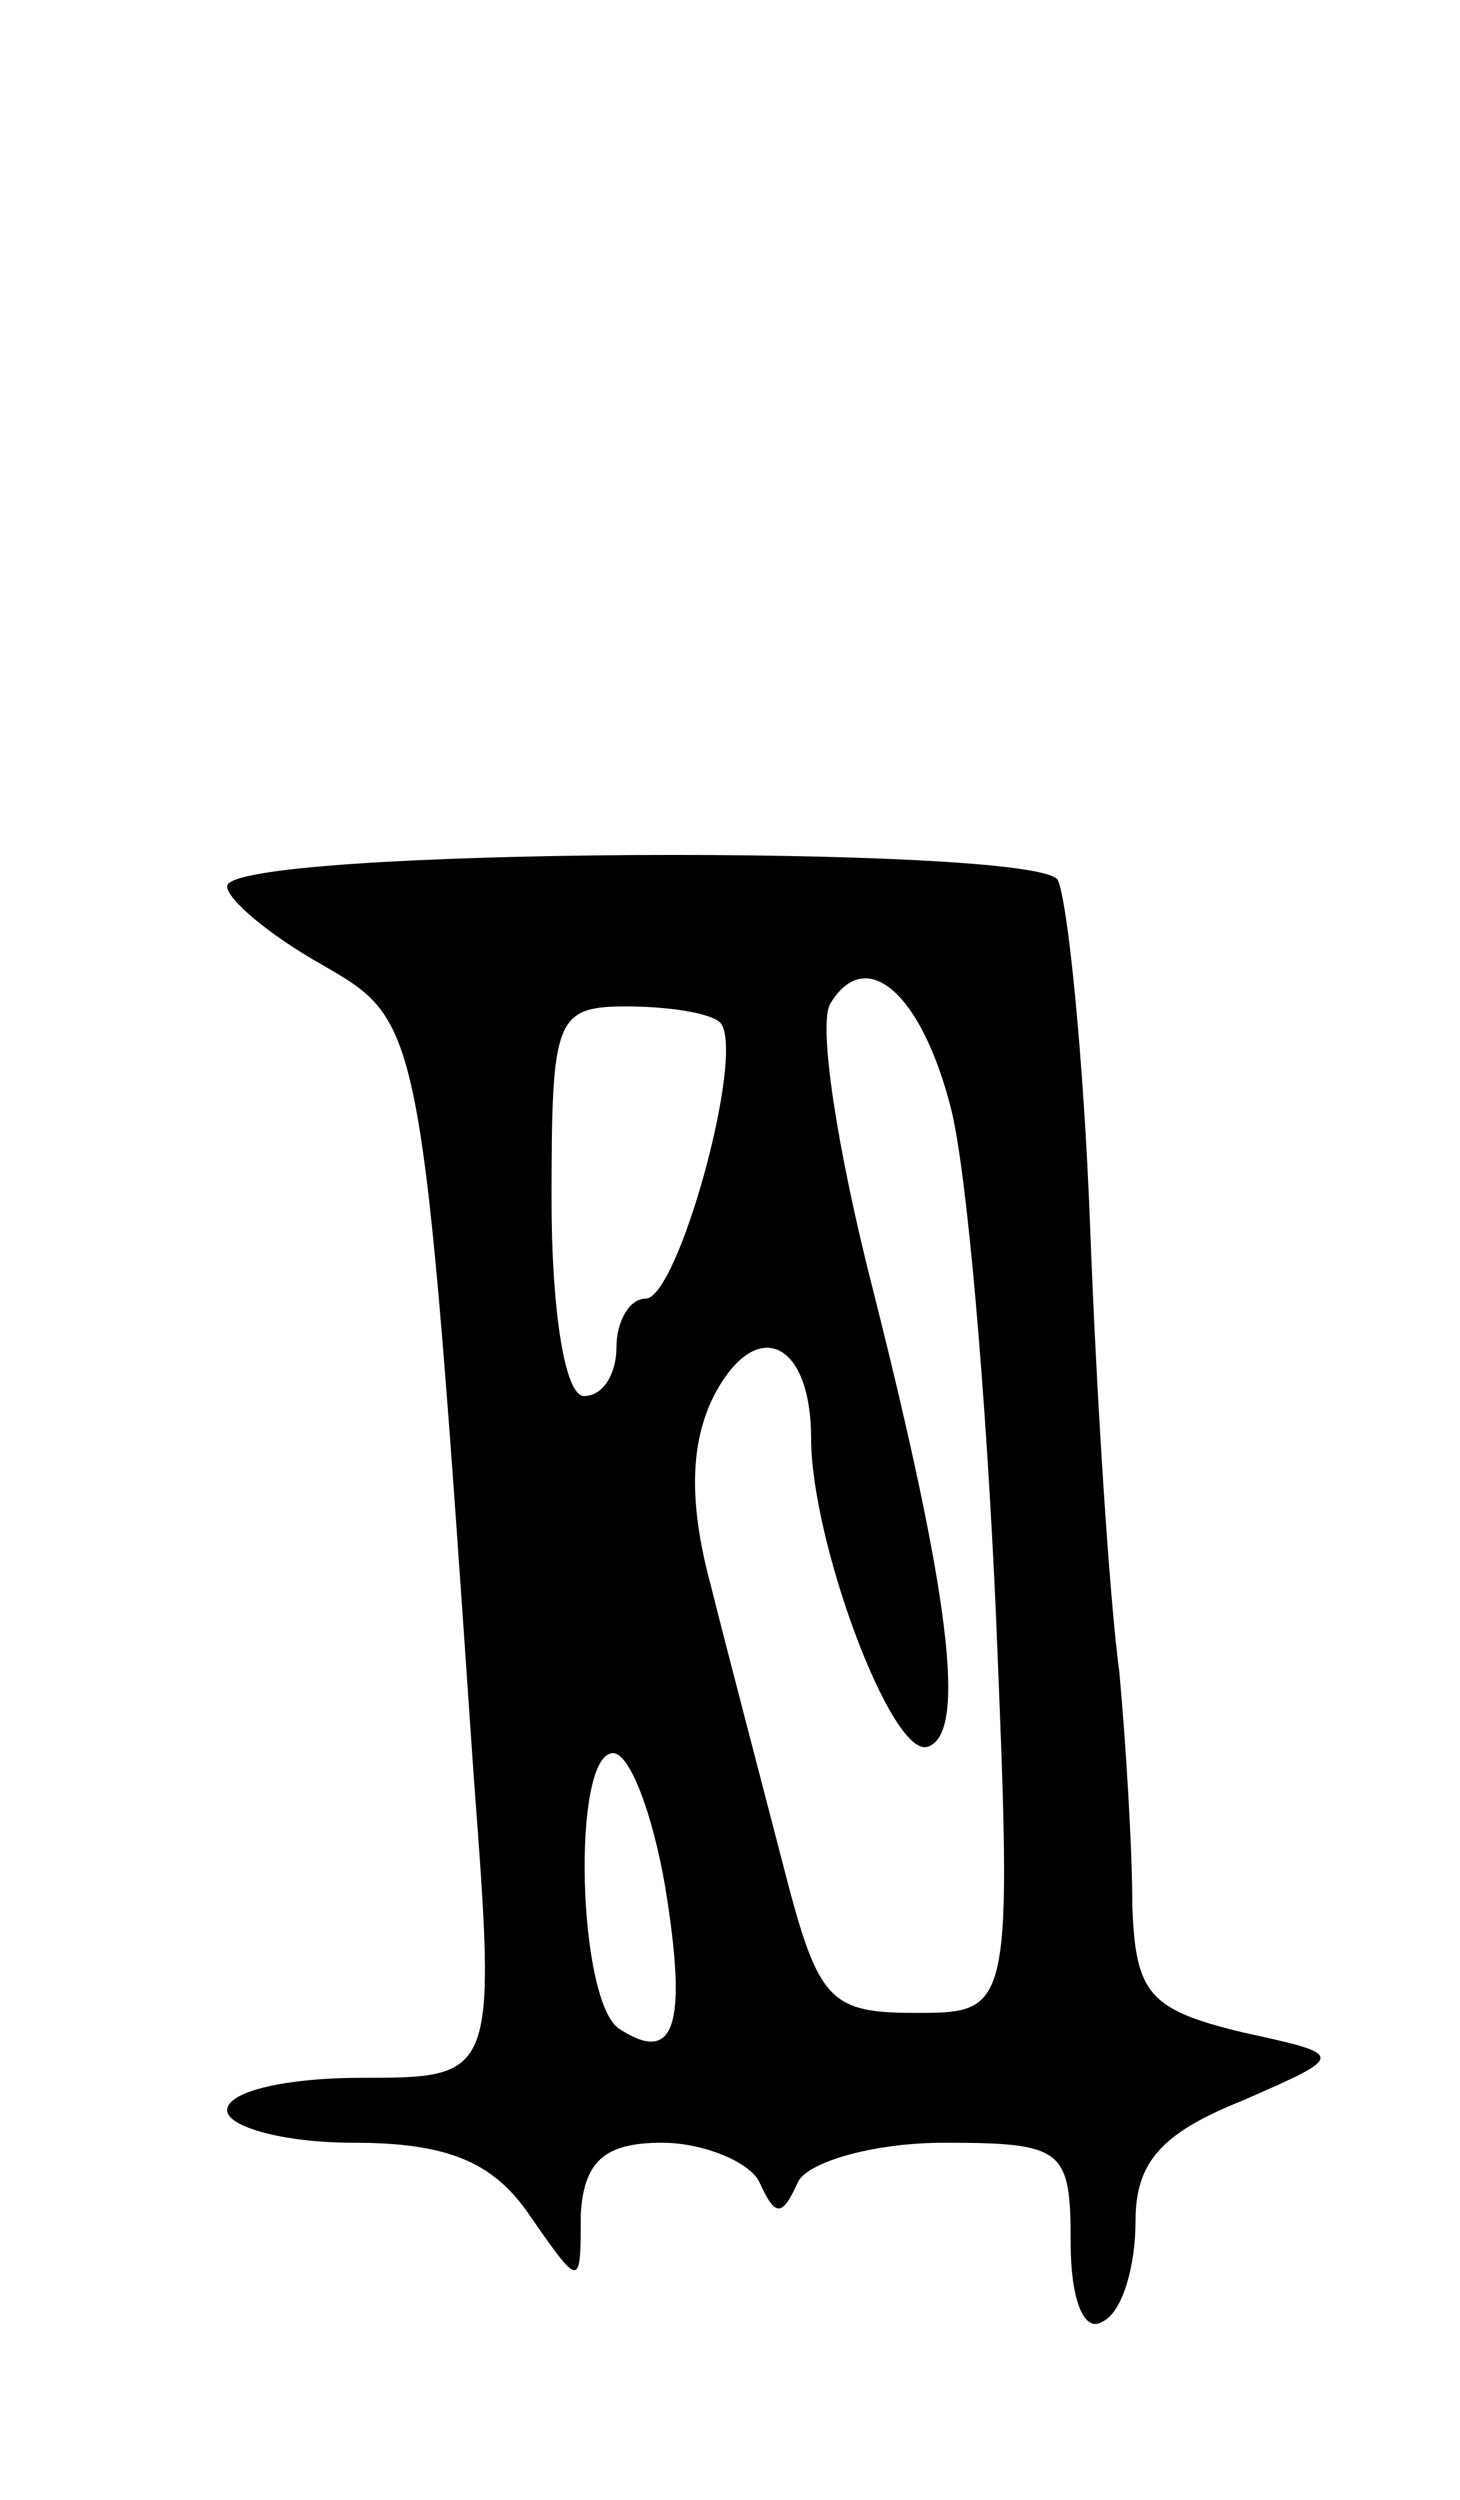 <svg version="1.0" xmlns="http://www.w3.org/2000/svg"
 width="45pt" height="77pt" viewBox="0 0 45 77"
 preserveAspectRatio="xMidYMid meet">
<g transform="translate(0,77) scale(0.1,-0.1)"
fill="#000000" stroke="none">
<path d="M70 497 c0 -4 13 -15 29 -24 31 -18 31 -16 47 -250 7 -93 7 -93 -35
-93 -22 0 -41 -4 -41 -10 0 -5 17 -10 39 -10 29 0 43 -6 54 -22 16 -23 16 -23
16 0 1 16 7 22 25 22 13 0 27 -6 30 -12 5 -11 7 -11 12 0 3 6 23 12 45 12 37
0 39 -2 39 -31 0 -17 4 -28 10 -24 6 3 10 17 10 31 0 18 8 27 33 37 32 14 32
14 0 21 -29 7 -33 12 -34 39 0 18 -2 50 -4 72 -3 22 -7 84 -9 137 -2 53 -7
101 -10 107 -7 11 -256 10 -256 -2z m223 -68 c5 -19 11 -89 14 -157 5 -122 5
-122 -25 -122 -27 0 -30 4 -41 47 -7 27 -17 65 -22 85 -7 26 -6 44 1 58 13 25
30 17 30 -13 0 -32 25 -99 36 -95 12 4 7 46 -17 141 -11 43 -17 82 -13 88 11
18 28 3 37 -32z m-71 26 c8 -9 -13 -85 -23 -85 -5 0 -9 -7 -9 -15 0 -8 -4 -15
-10 -15 -6 0 -10 27 -10 60 0 56 1 60 23 60 13 0 26 -2 29 -5z m-17 -266 c7
-43 3 -55 -14 -44 -13 8 -15 85 -2 85 5 0 12 -18 16 -41z"/>
</g>
</svg>
